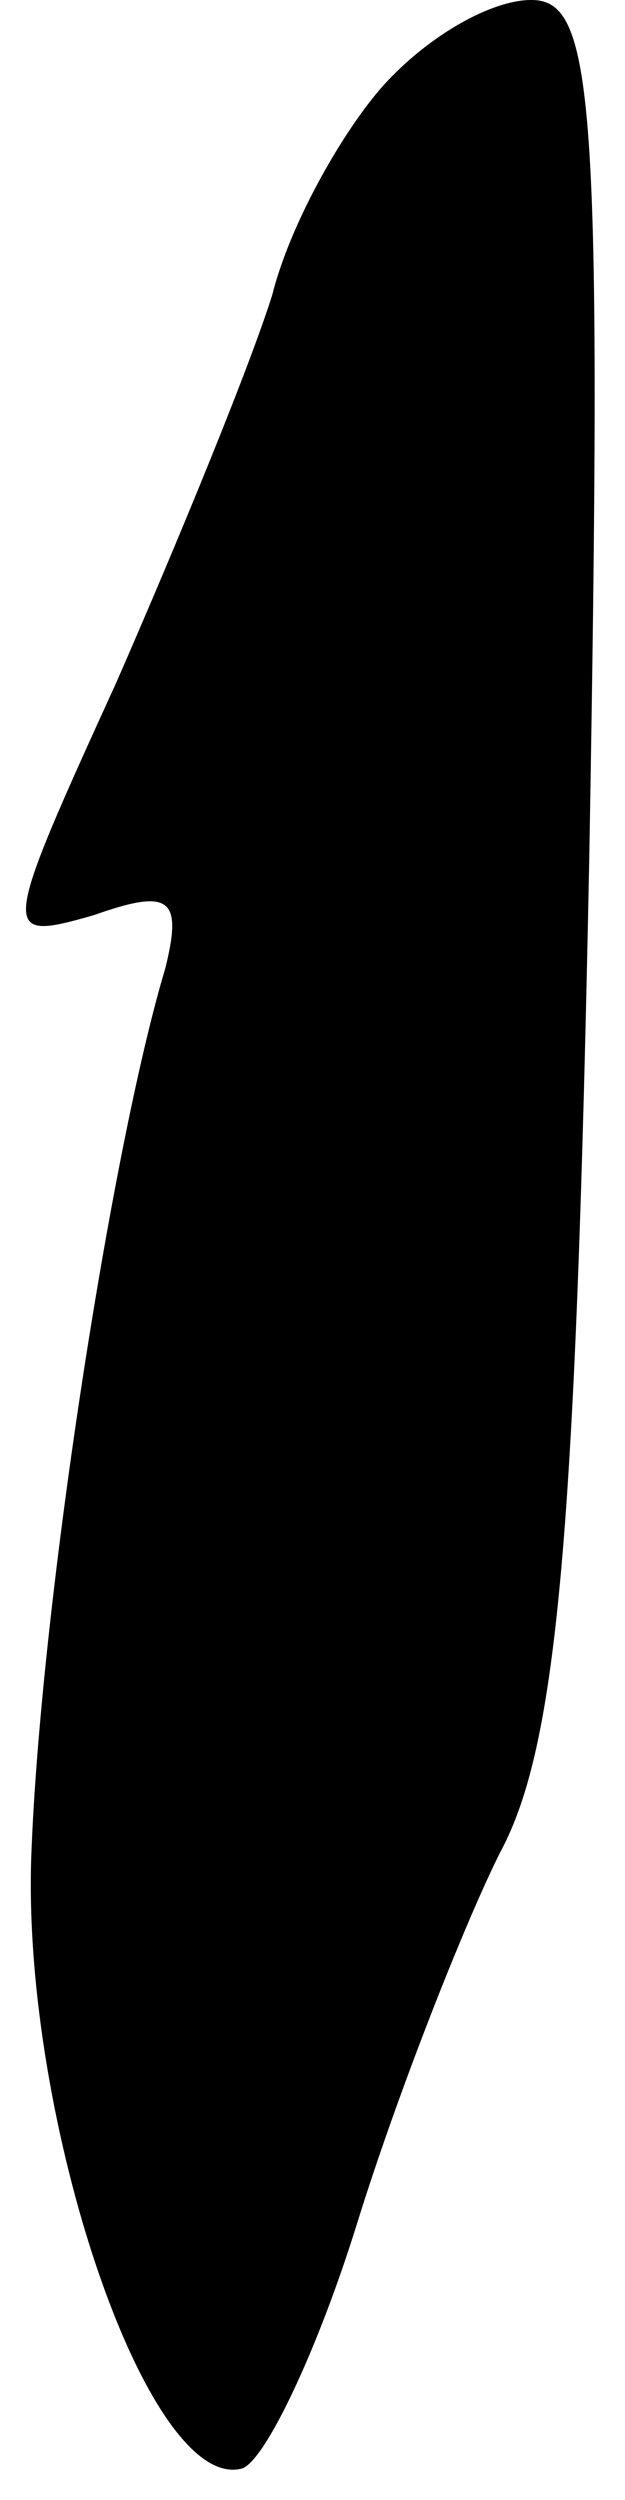 <?xml version="1.0" standalone="no"?>
<!DOCTYPE svg PUBLIC "-//W3C//DTD SVG 20010904//EN"
 "http://www.w3.org/TR/2001/REC-SVG-20010904/DTD/svg10.dtd">
<svg version="1.0" xmlns="http://www.w3.org/2000/svg"
 width="14pt" height="56pt" viewBox="0 0 14 56"
 preserveAspectRatio="xMidYMid meet">
<g transform="translate(0,56) scale(0.1,-0.1)"
fill="#000000" stroke="none">
<path fill="#000000" stroke="none" d="M86 541 c-9 -10 -21 -31 -25 -47 -5
-16 -21 -55 -35 -87 -26 -57 -26 -58 -5 -52 17 6 20 4 16 -12 -12 -40 -28
-143 -30 -199 -2 -59 26 -142 47 -137 5 1 17 26 26 55 9 29 24 67 32 83 13 24
17 72 20 223 3 171 1 192 -13 192 -9 0 -23 -8 -33 -19z"/>
</g>
</svg>
